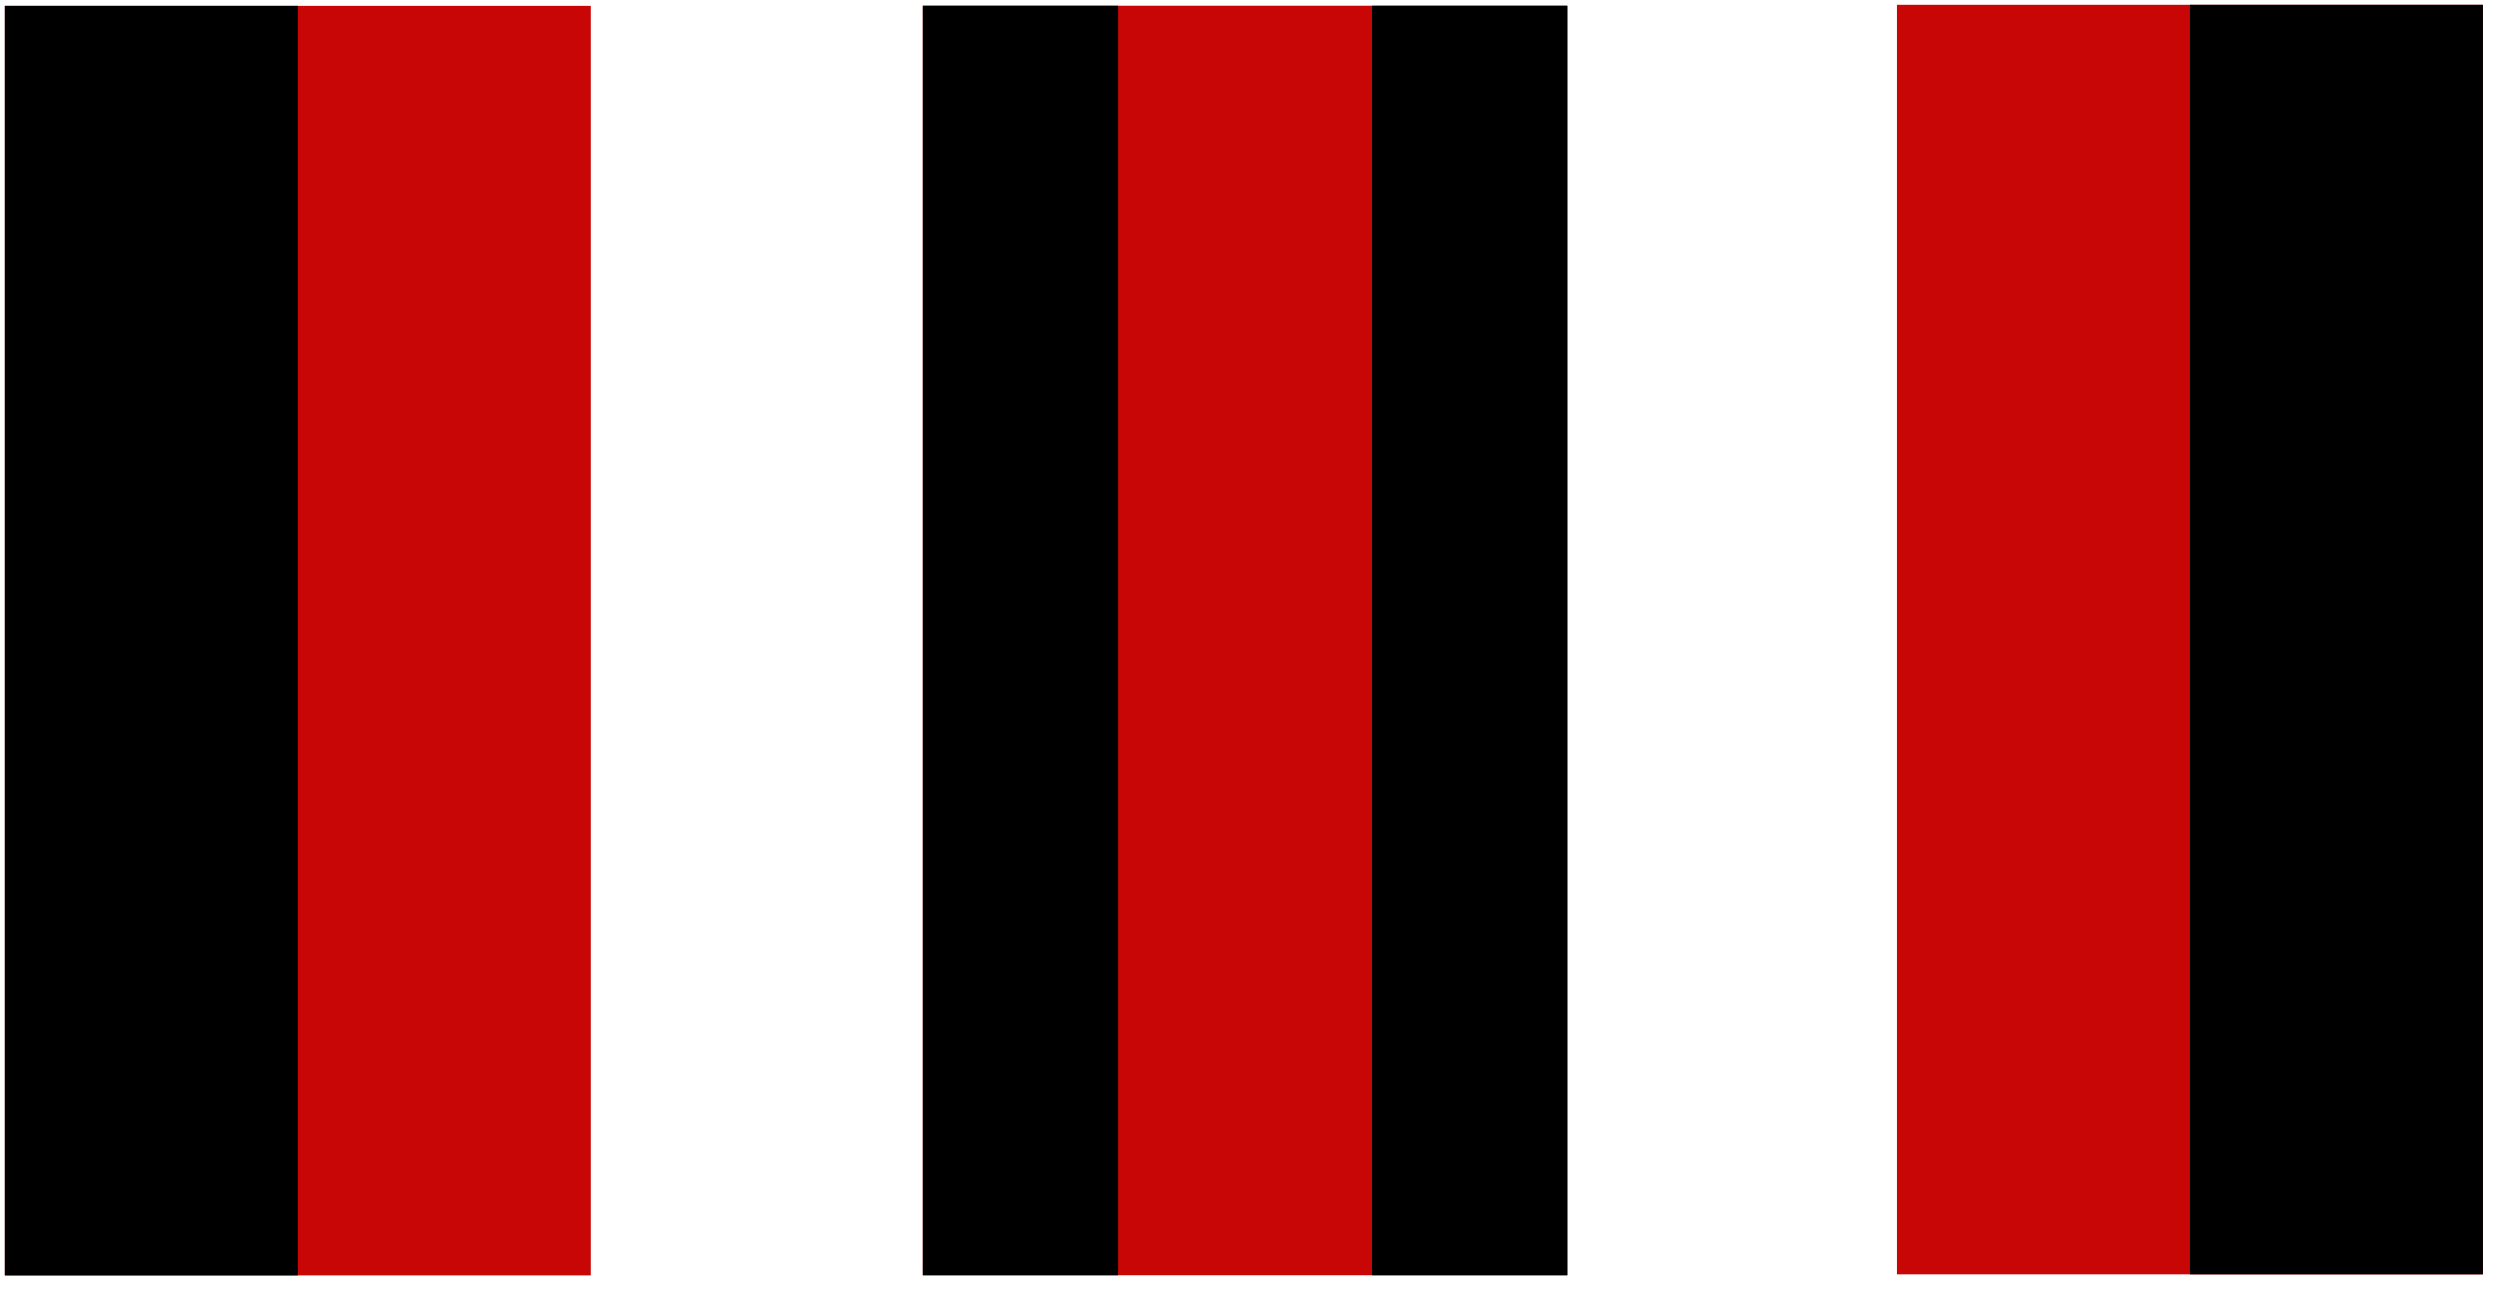 <svg width="128" height="66" viewBox="0 0 128 66" fill="none" xmlns="http://www.w3.org/2000/svg">
<rect x="97.124" y="0.246" width="30" height="65" fill="#C80606"/>
<rect x="112.125" y="0.246" width="15" height="65" fill="black"/>
<rect width="30" height="65" transform="matrix(-1 1.16415e-10 1.16415e-10 1 30.248 0.3)" fill="#C80606"/>
<rect width="15" height="65" transform="matrix(-1 1.19008e-10 1.19008e-10 1 15.248 0.3)" fill="black"/>
<rect width="33" height="65" transform="matrix(-1 1.16415e-10 1.16415e-10 1 80.248 0.293)" fill="#C80606"/>
<rect width="10" height="65" transform="matrix(-1 1.19008e-10 1.19008e-10 1 57.248 0.294)" fill="black"/>
<rect width="10" height="65" transform="matrix(-1 1.19008e-10 1.19008e-10 1 80.248 0.294)" fill="black"/>
</svg>
